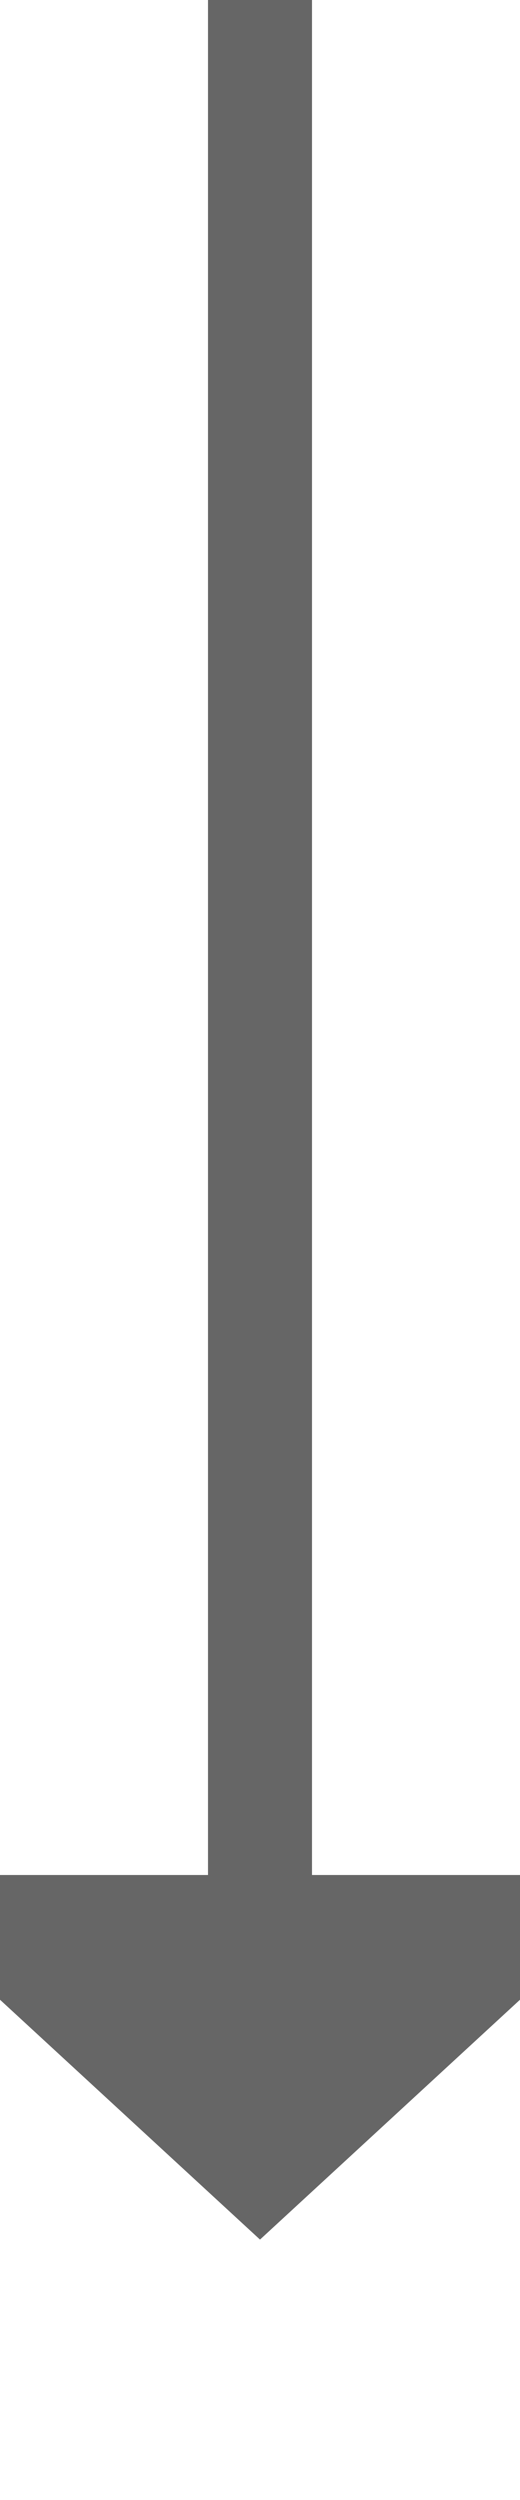 ﻿<?xml version="1.0" encoding="utf-8"?>
<svg version="1.1" xmlns:xlink="http://www.w3.org/1999/xlink" width="10px" height="48px" preserveAspectRatio="xMidYMin meet" viewBox="325 330  8 48" xmlns="http://www.w3.org/2000/svg">
  <path d="M 329 330  L 329 367  " stroke-width="2" stroke="#666666" fill="none" />
  <path d="M 321.4 366  L 329 373  L 336.6 366  L 321.4 366  Z " fill-rule="nonzero" fill="#666666" stroke="none" />
</svg>